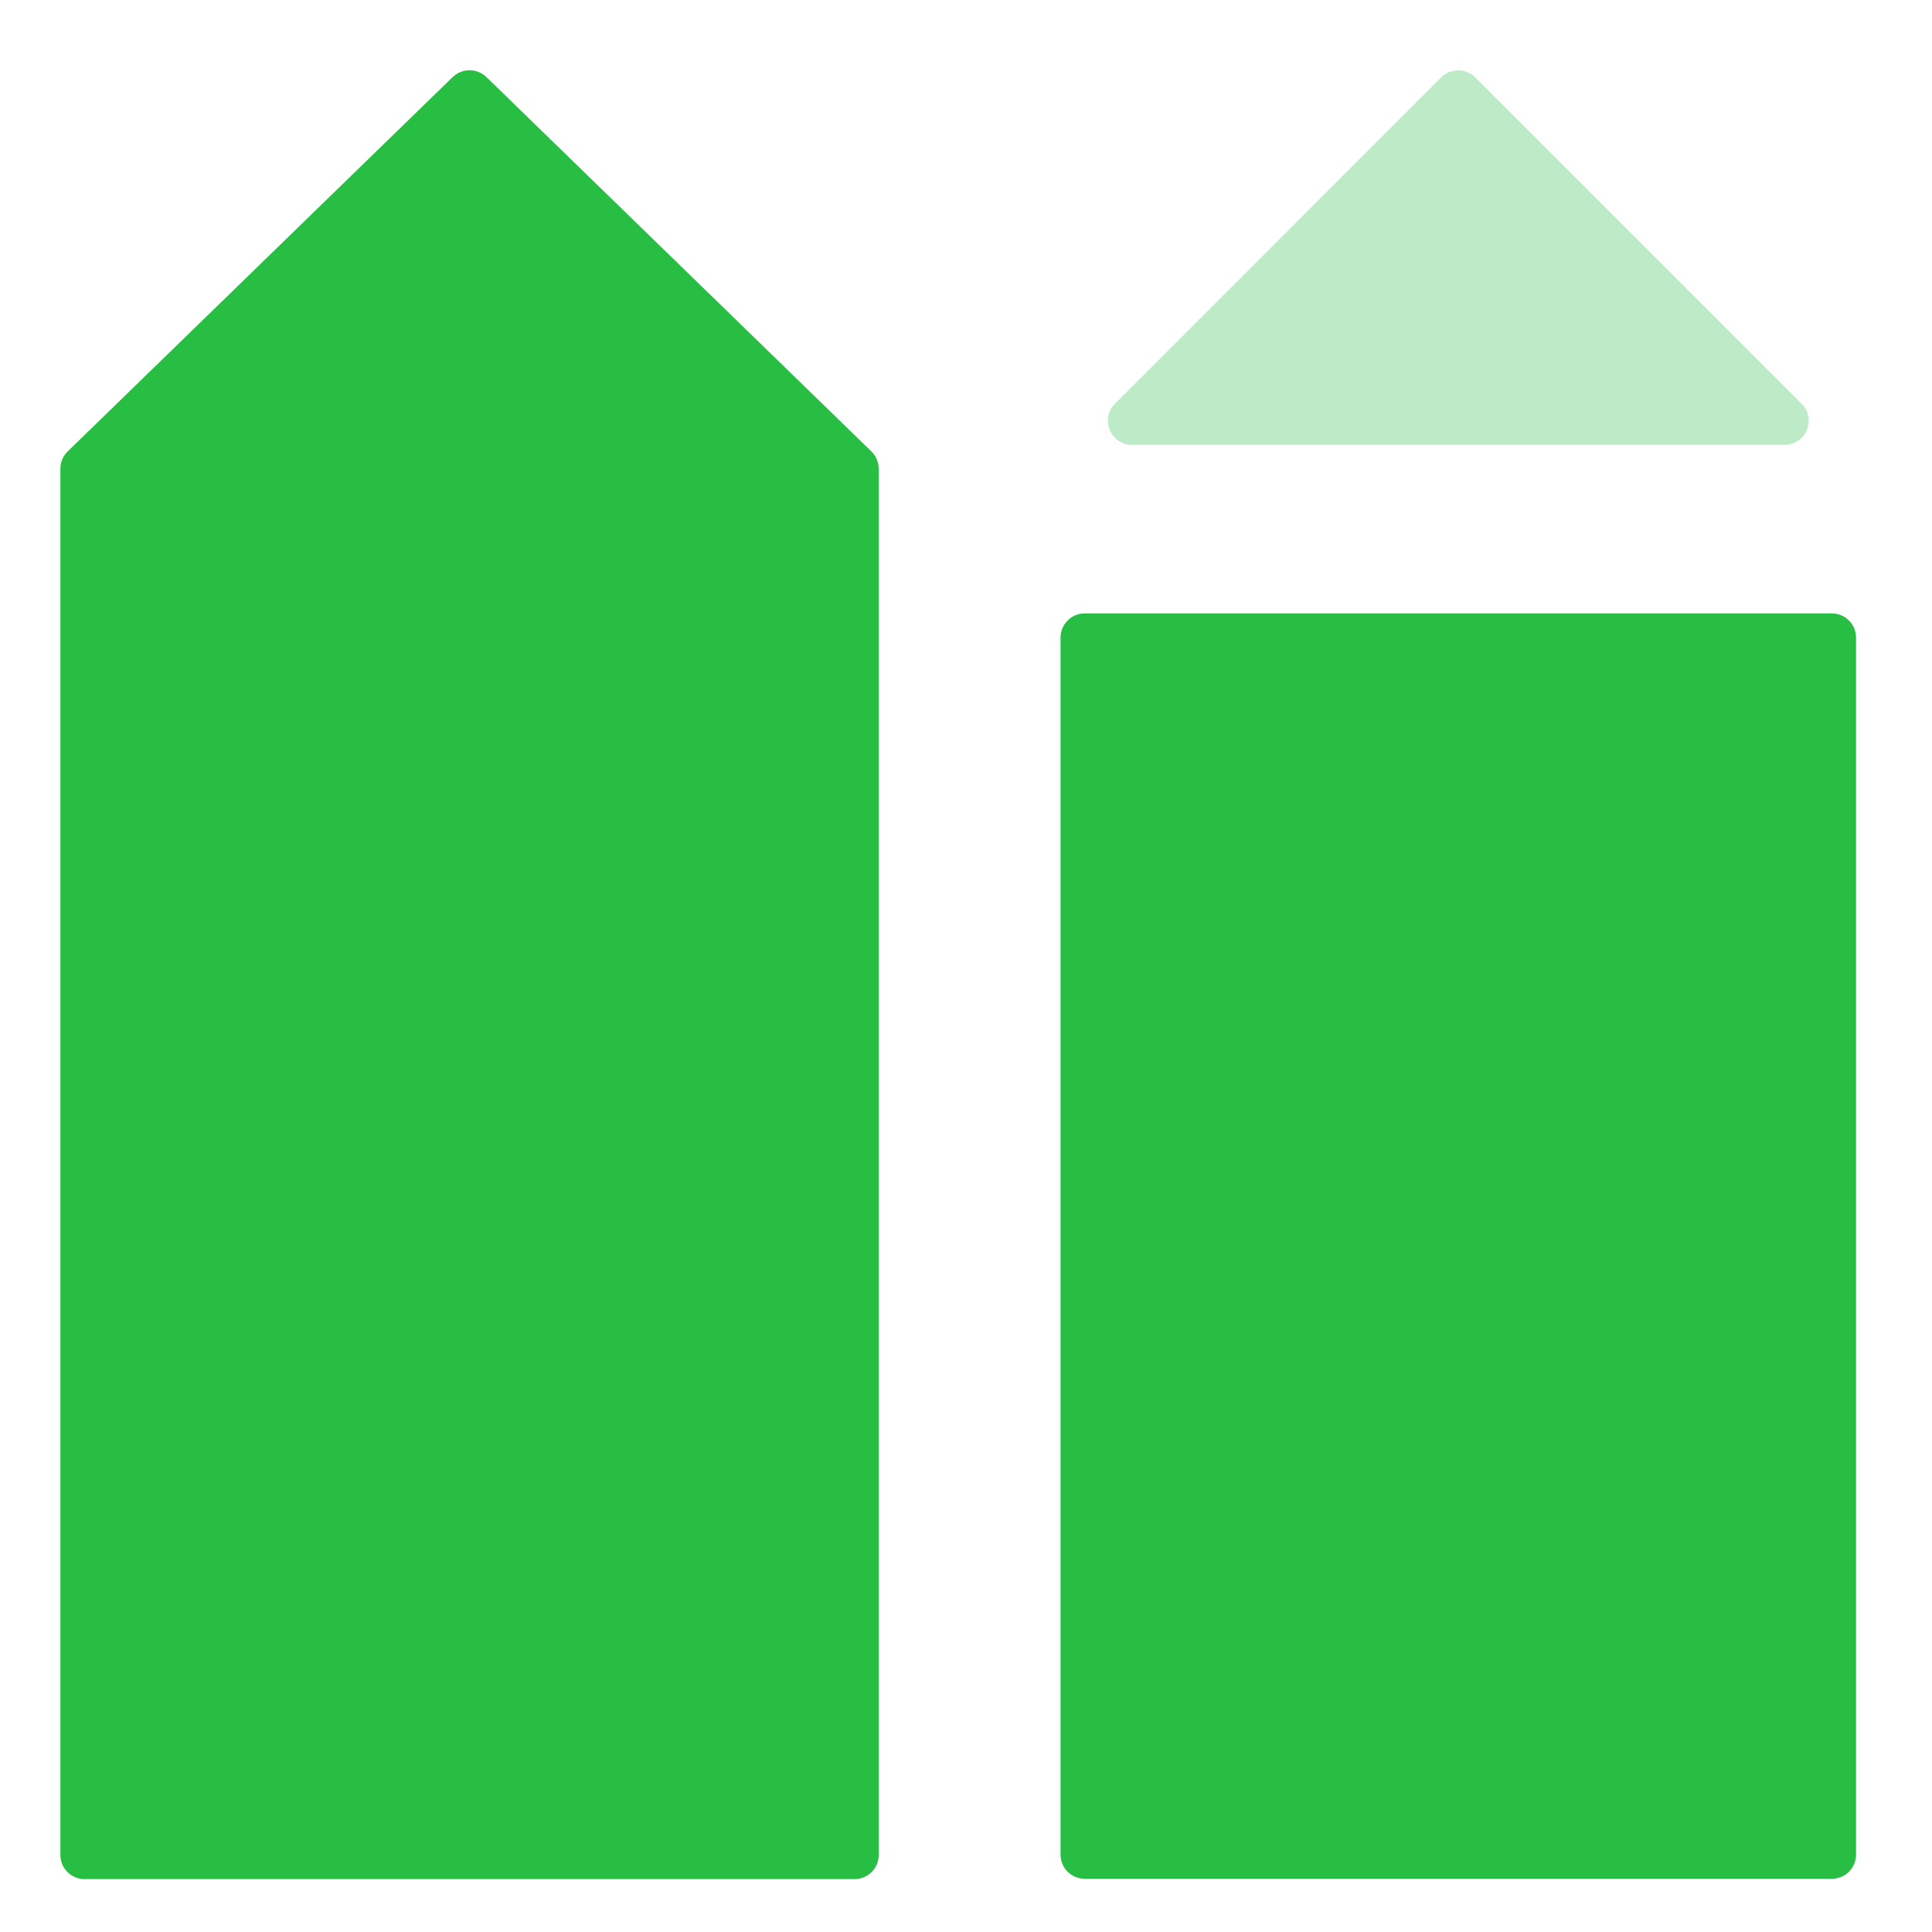 <svg width="16" height="16" viewBox="0 0 16 16" fill="none" xmlns="http://www.w3.org/2000/svg">
<g id="Group 1321317466">
<path id="Union" fill-rule="evenodd" clip-rule="evenodd" d="M7.277 3.882C7.277 3.828 7.255 3.776 7.216 3.738L4.028 0.638C3.95 0.563 3.827 0.563 3.749 0.638L0.561 3.738C0.522 3.776 0.5 3.828 0.5 3.882V15.362C0.5 15.473 0.59 15.562 0.7 15.562H7.077C7.187 15.562 7.277 15.473 7.277 15.362V3.882Z" fill="#28BE44"/>
<path id="Union_2" d="M8.783 5.28C8.783 5.17 8.872 5.08 8.983 5.08H15.171C15.282 5.08 15.371 5.17 15.371 5.28V15.359C15.371 15.47 15.282 15.559 15.171 15.559H8.983C8.872 15.559 8.783 15.47 8.783 15.359V5.28Z" fill="#28BE44"/>
<path id="Rectangle 3468418" d="M14.92 3.343C15.046 3.469 14.957 3.684 14.778 3.684H9.376C9.197 3.684 9.108 3.469 9.234 3.343L11.935 0.641C12.014 0.563 12.14 0.563 12.218 0.641L14.92 3.343Z" fill="#BEEBC7"/>
</g>
</svg>
